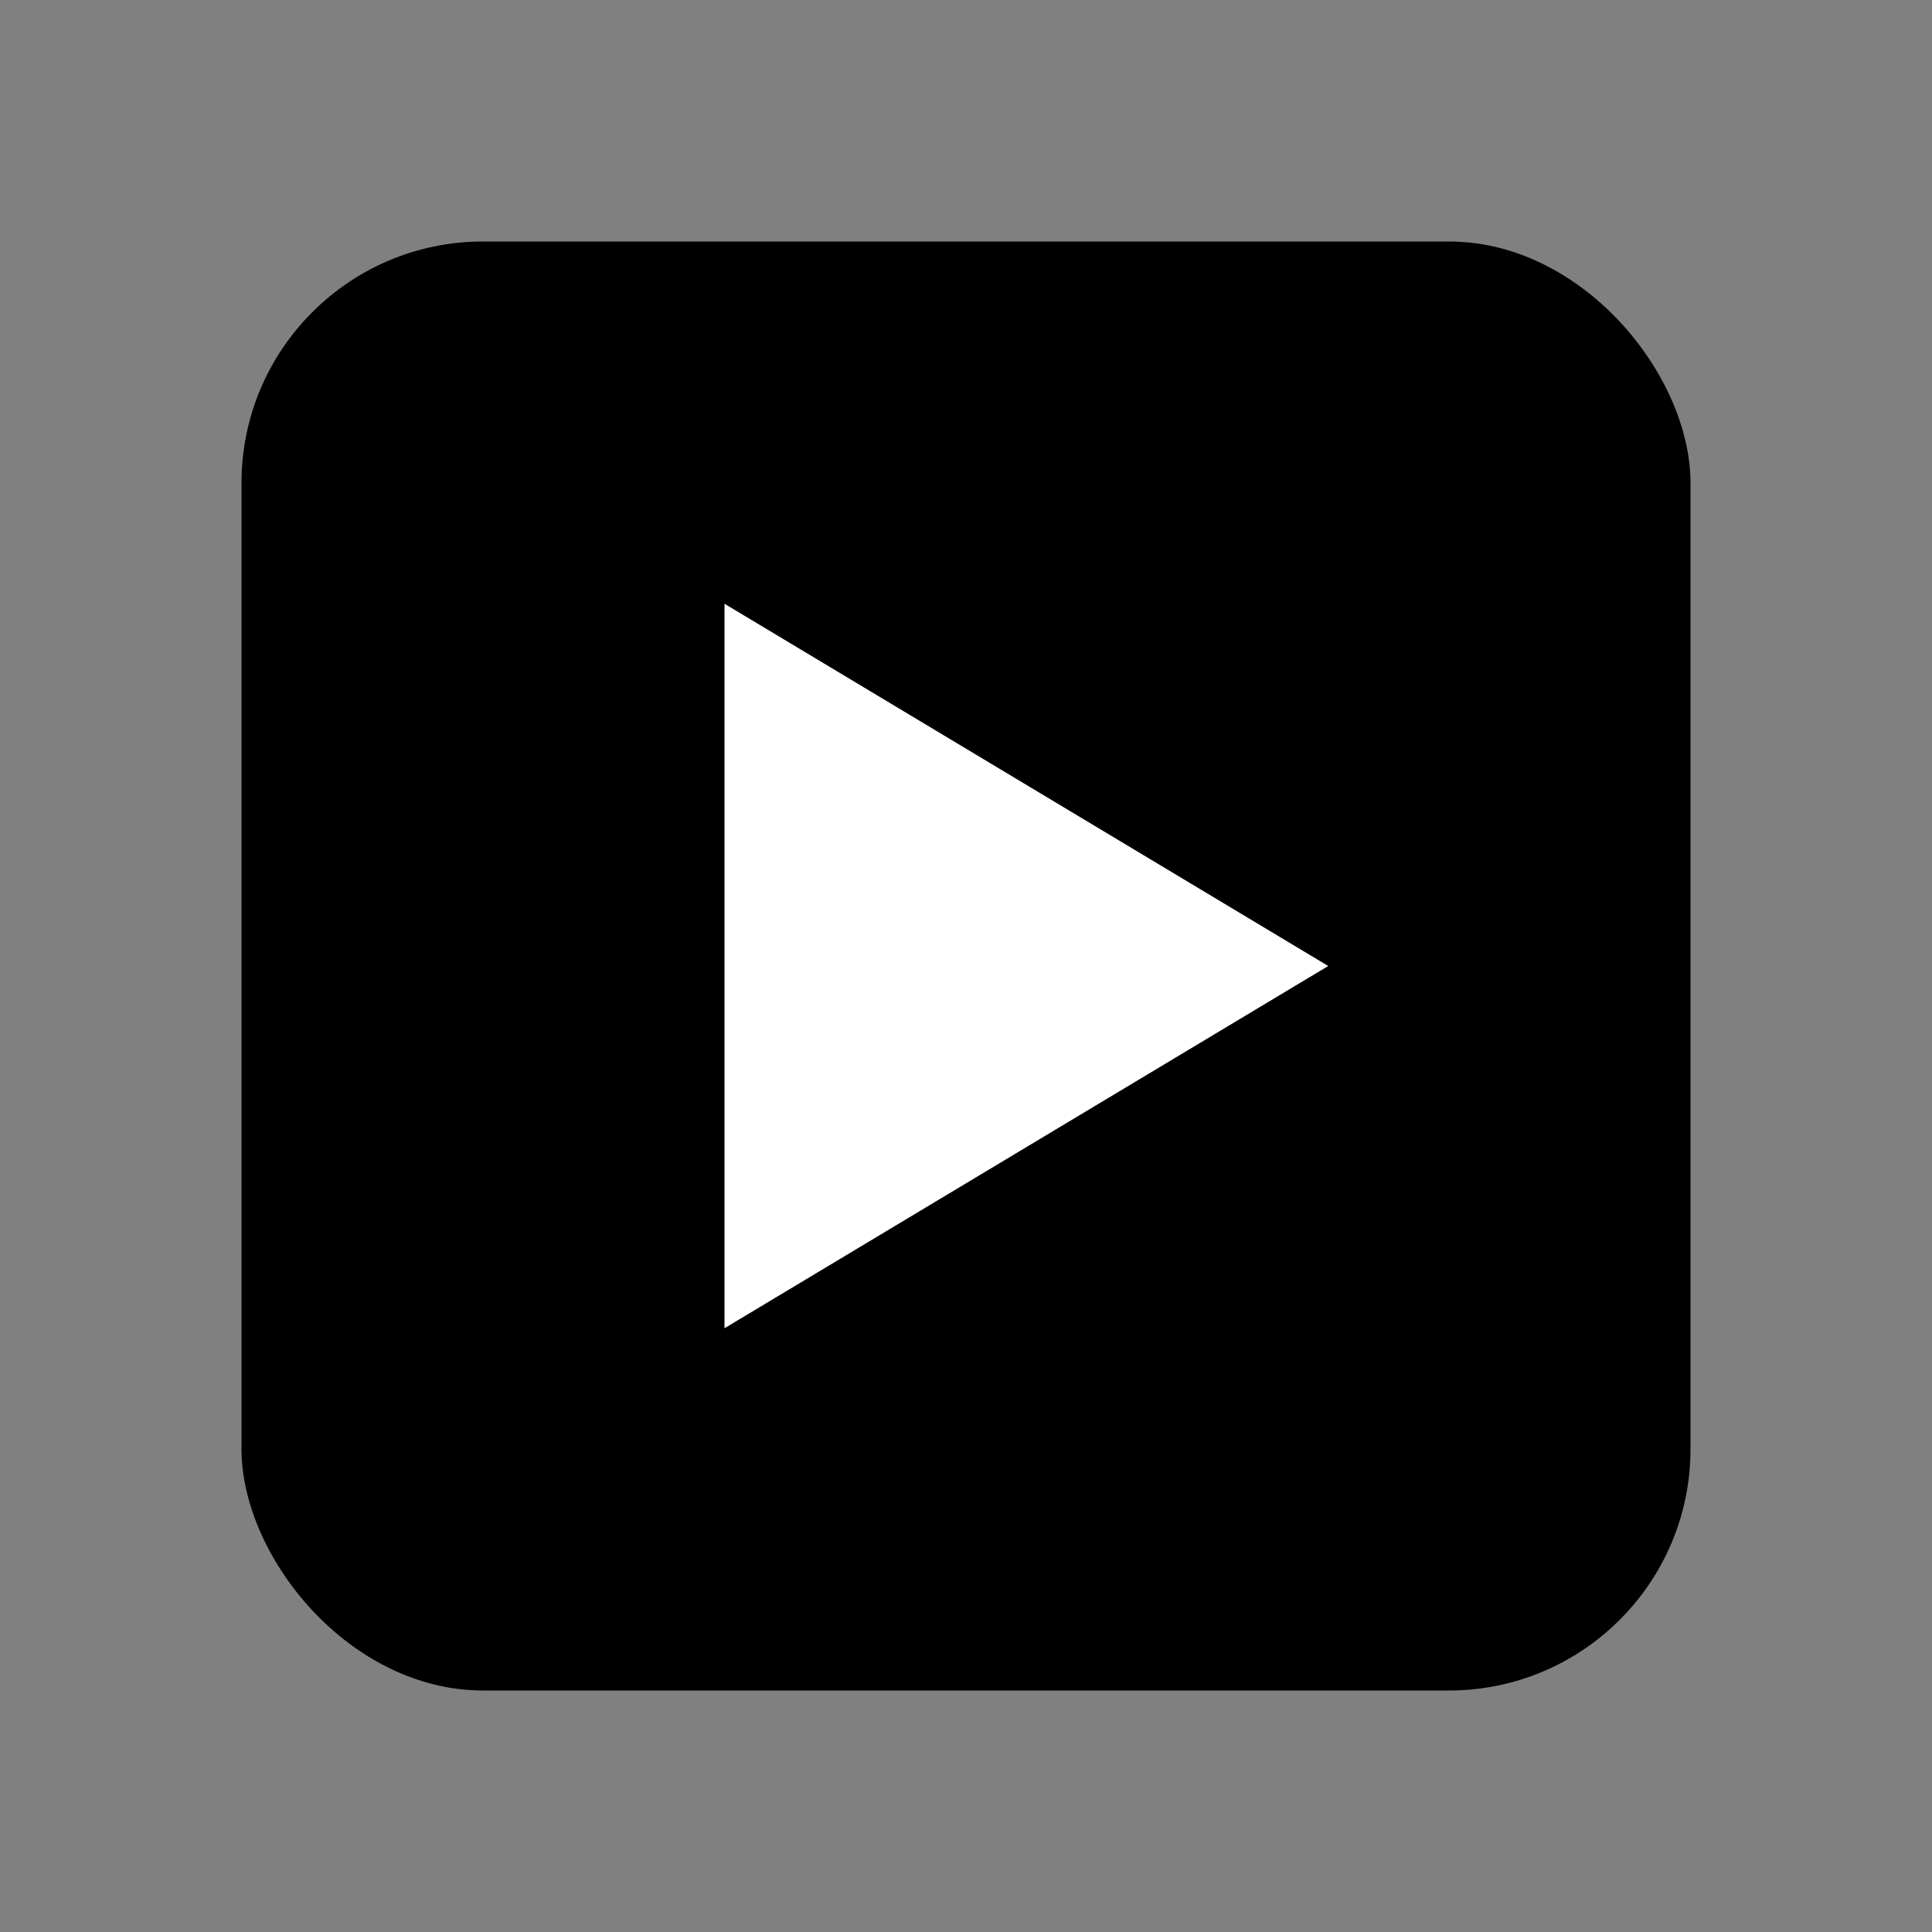 <svg xmlns="http://www.w3.org/2000/svg" viewBox="0 0 16 16" fill="currentColor">
  <rect x="0" y="0" width="16" height="16" fill="#808080" stroke="none"/>
  <!-- Ultra simple - just a play button in a square -->
  <rect x="2" y="2" width="12" height="12" rx="2"/>
  <polygon points="6,5 6,11 11,8" fill="white"/>
</svg>
